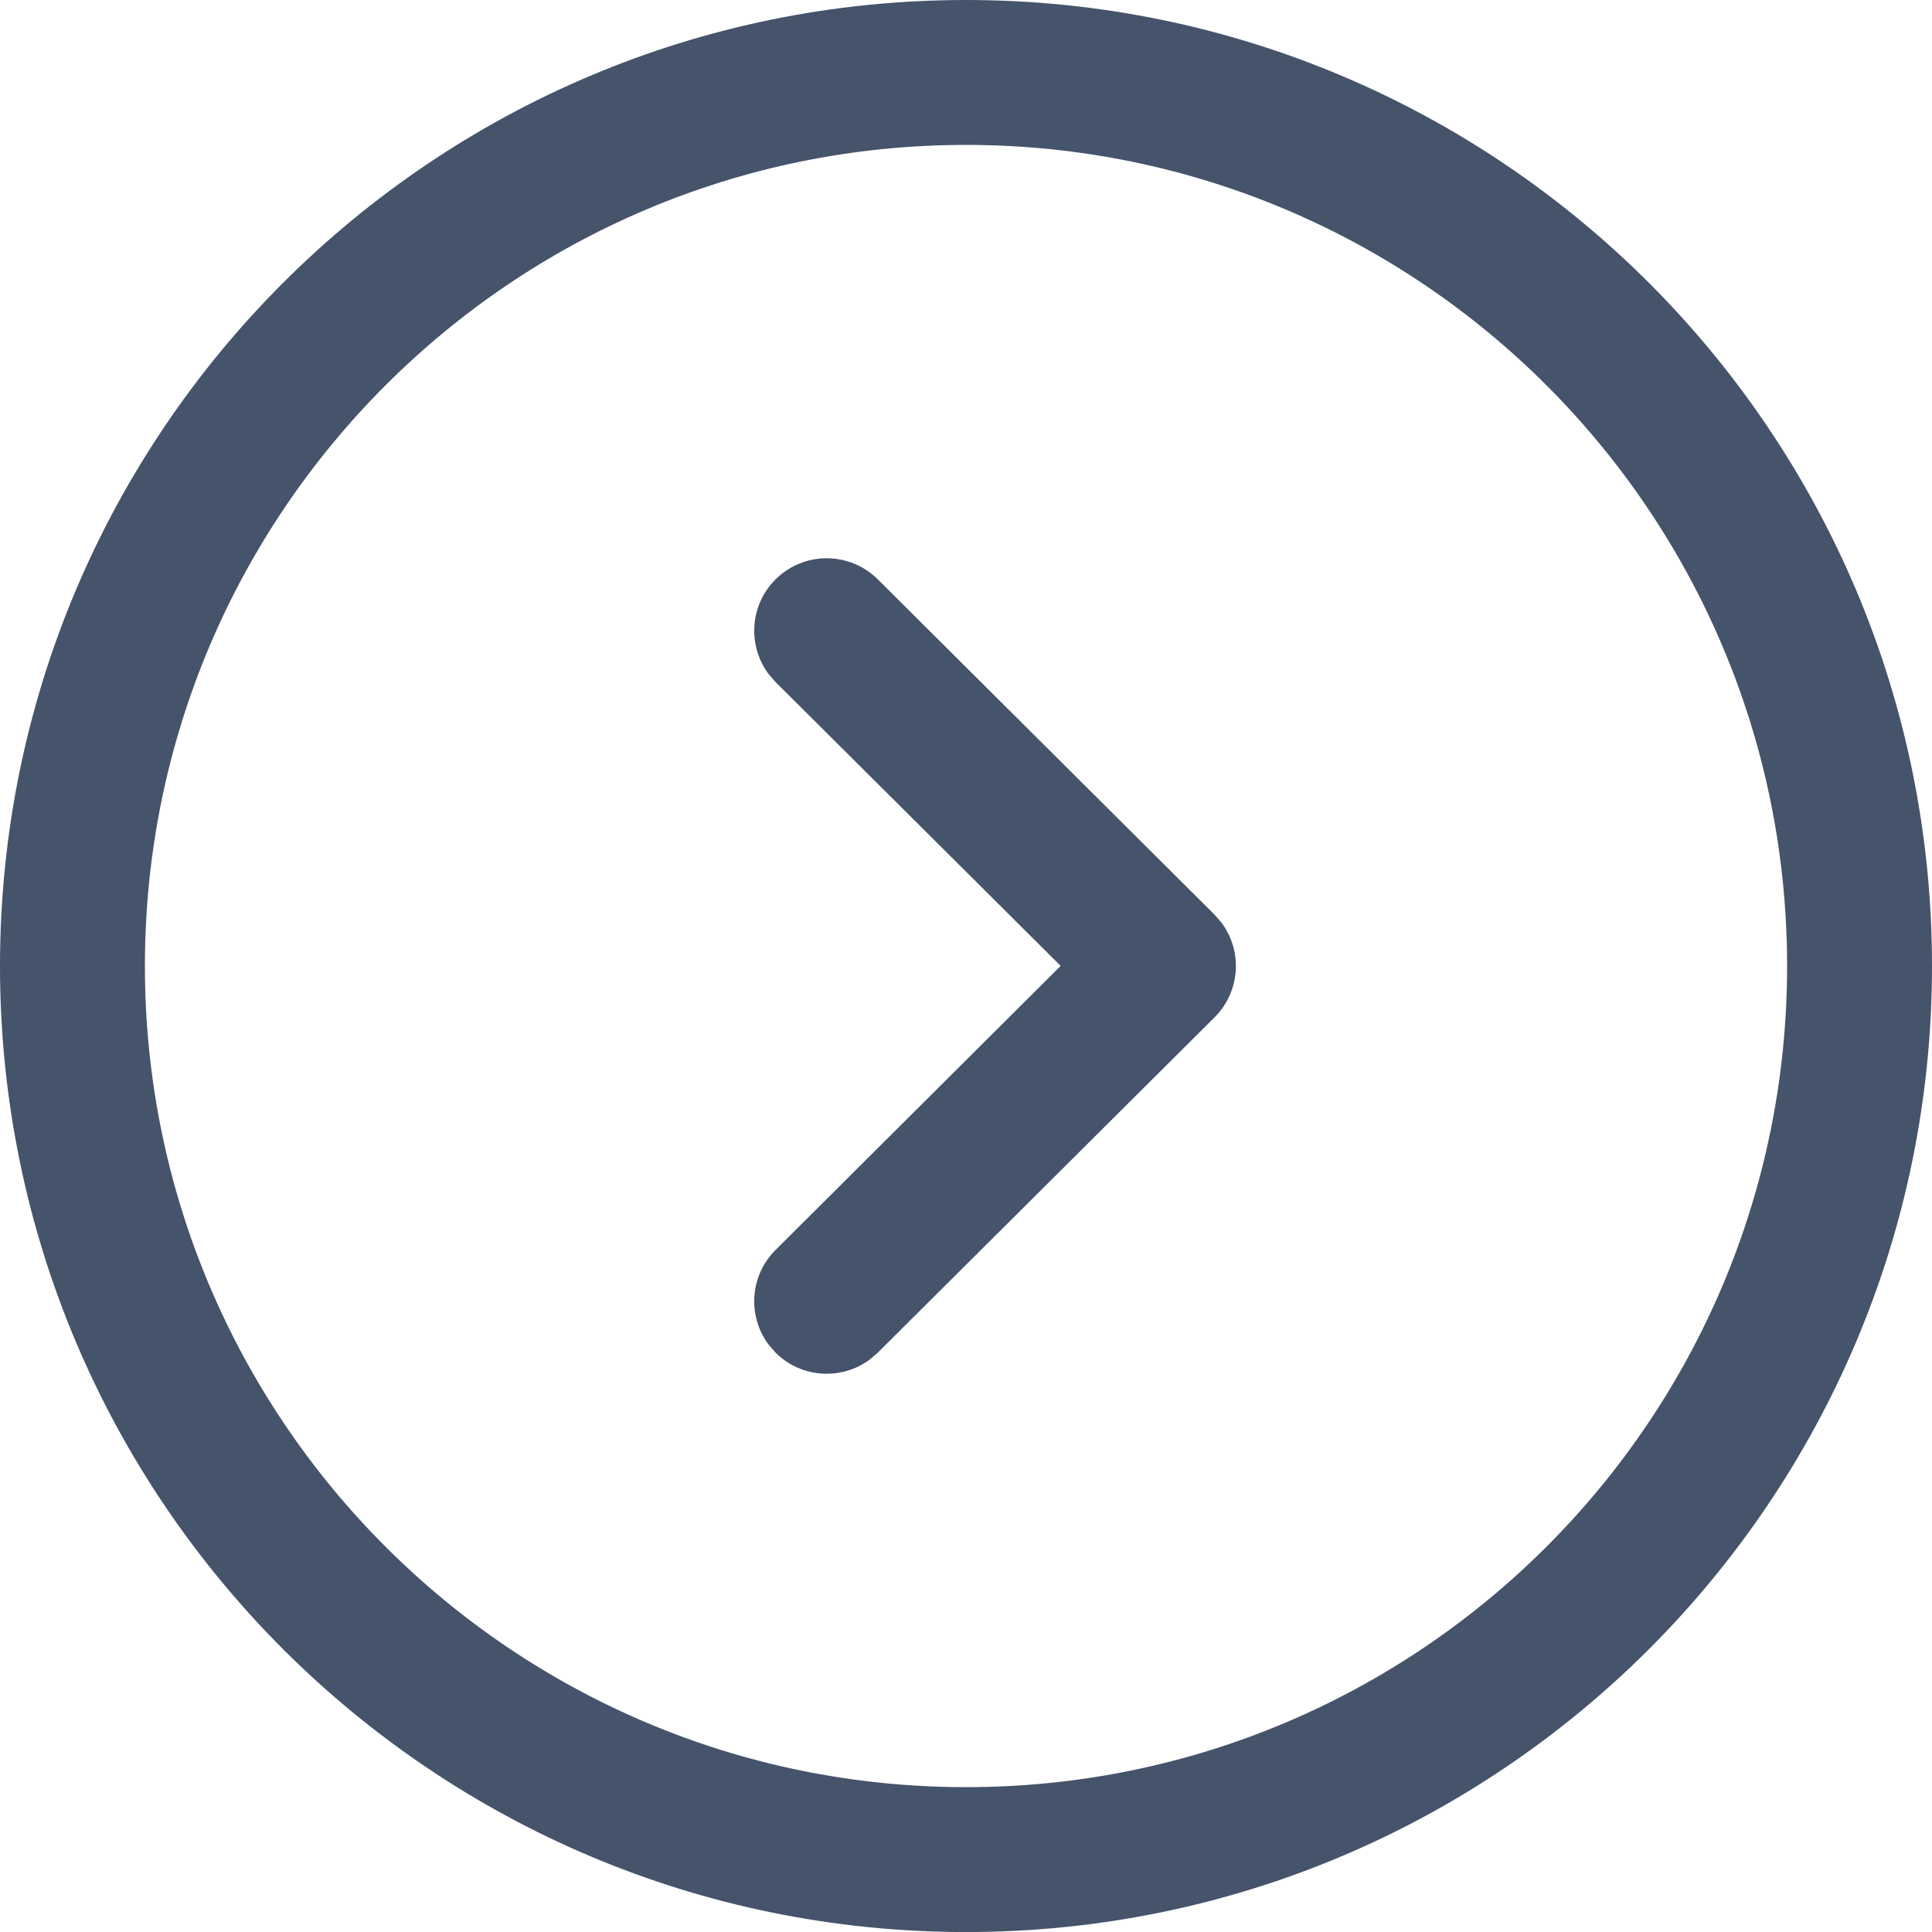 <svg width="40" height="40" viewBox="0 0 40 40" fill="none" xmlns="http://www.w3.org/2000/svg">
<path fill-rule="evenodd" clip-rule="evenodd" d="M0 20C0 8.955 8.955 0 20 0C31.045 0 40 8.955 40 20C40 31.045 31.044 40.001 20 40.001C8.956 40.001 0 31.045 0 20ZM3 20C3 29.388 10.612 37.001 20 37.001C29.388 37.001 37 29.388 37 20C37 10.612 29.388 3 20 3C10.612 3 3 10.612 3 20ZM15.911 13.953C15.475 13.367 15.521 12.533 16.052 12C16.637 11.413 17.587 11.411 18.174 11.995L25.146 18.937L25.292 19.106C25.73 19.694 25.681 20.53 25.146 21.063L18.174 28.005L18.005 28.15C17.417 28.584 16.584 28.534 16.052 28L15.908 27.832C15.473 27.244 15.523 26.41 16.057 25.879L21.96 19.998L16.057 14.121L15.911 13.953Z" fill="#45536B"/>
</svg>
